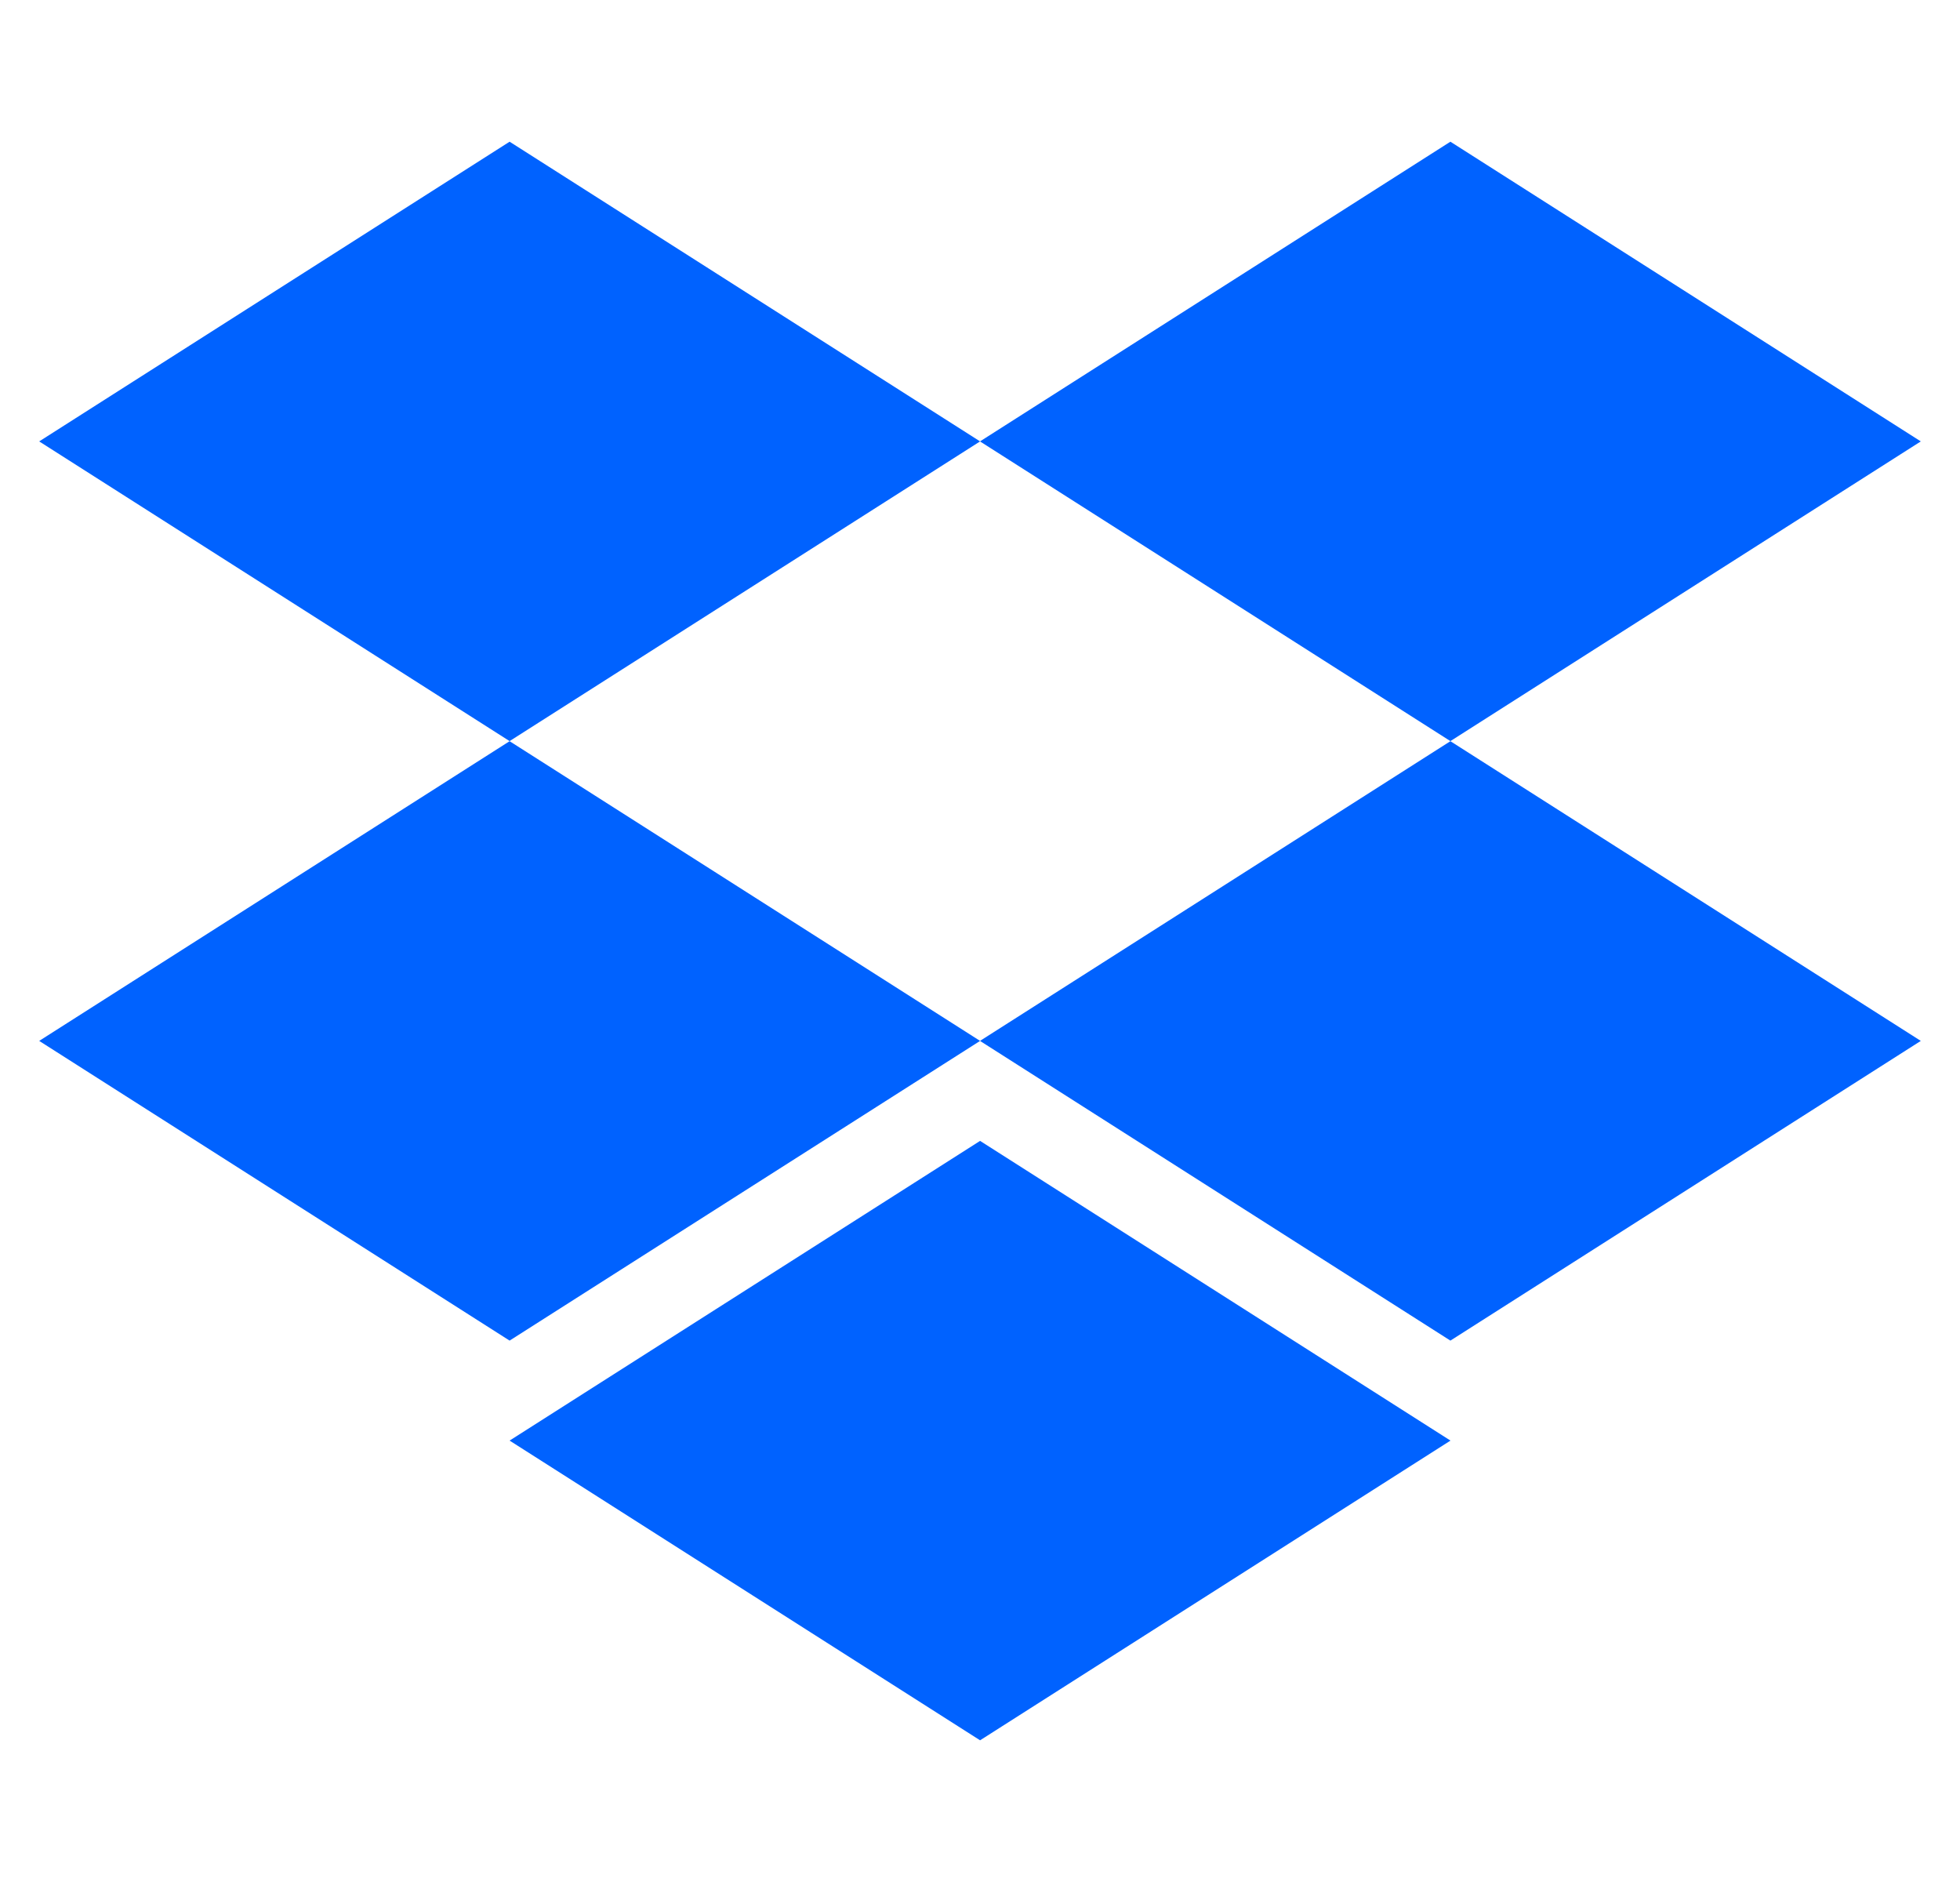 <svg role="img" viewBox="0 0 24 24" xmlns="http://www.w3.org/2000/svg" fill="#0062ff" width="25px">
  <title>Dropbox logo</title>
  <path d="M6 1.807L0 5.629l6 3.822 6.001-3.822L6 1.807z"/>
  <path d="M18 1.807l-6 3.822 6 3.822 6-3.822-6-3.822zM0 13.274l6 3.822 6.001-3.822L6 9.452l-6 3.822z"/>
  <path d="M18 9.452l-6 3.822 6 3.822 6-3.822-6-3.822zM6 18.371l6.001 3.822 6-3.822-6-3.822L6 18.371z"/>
</svg>